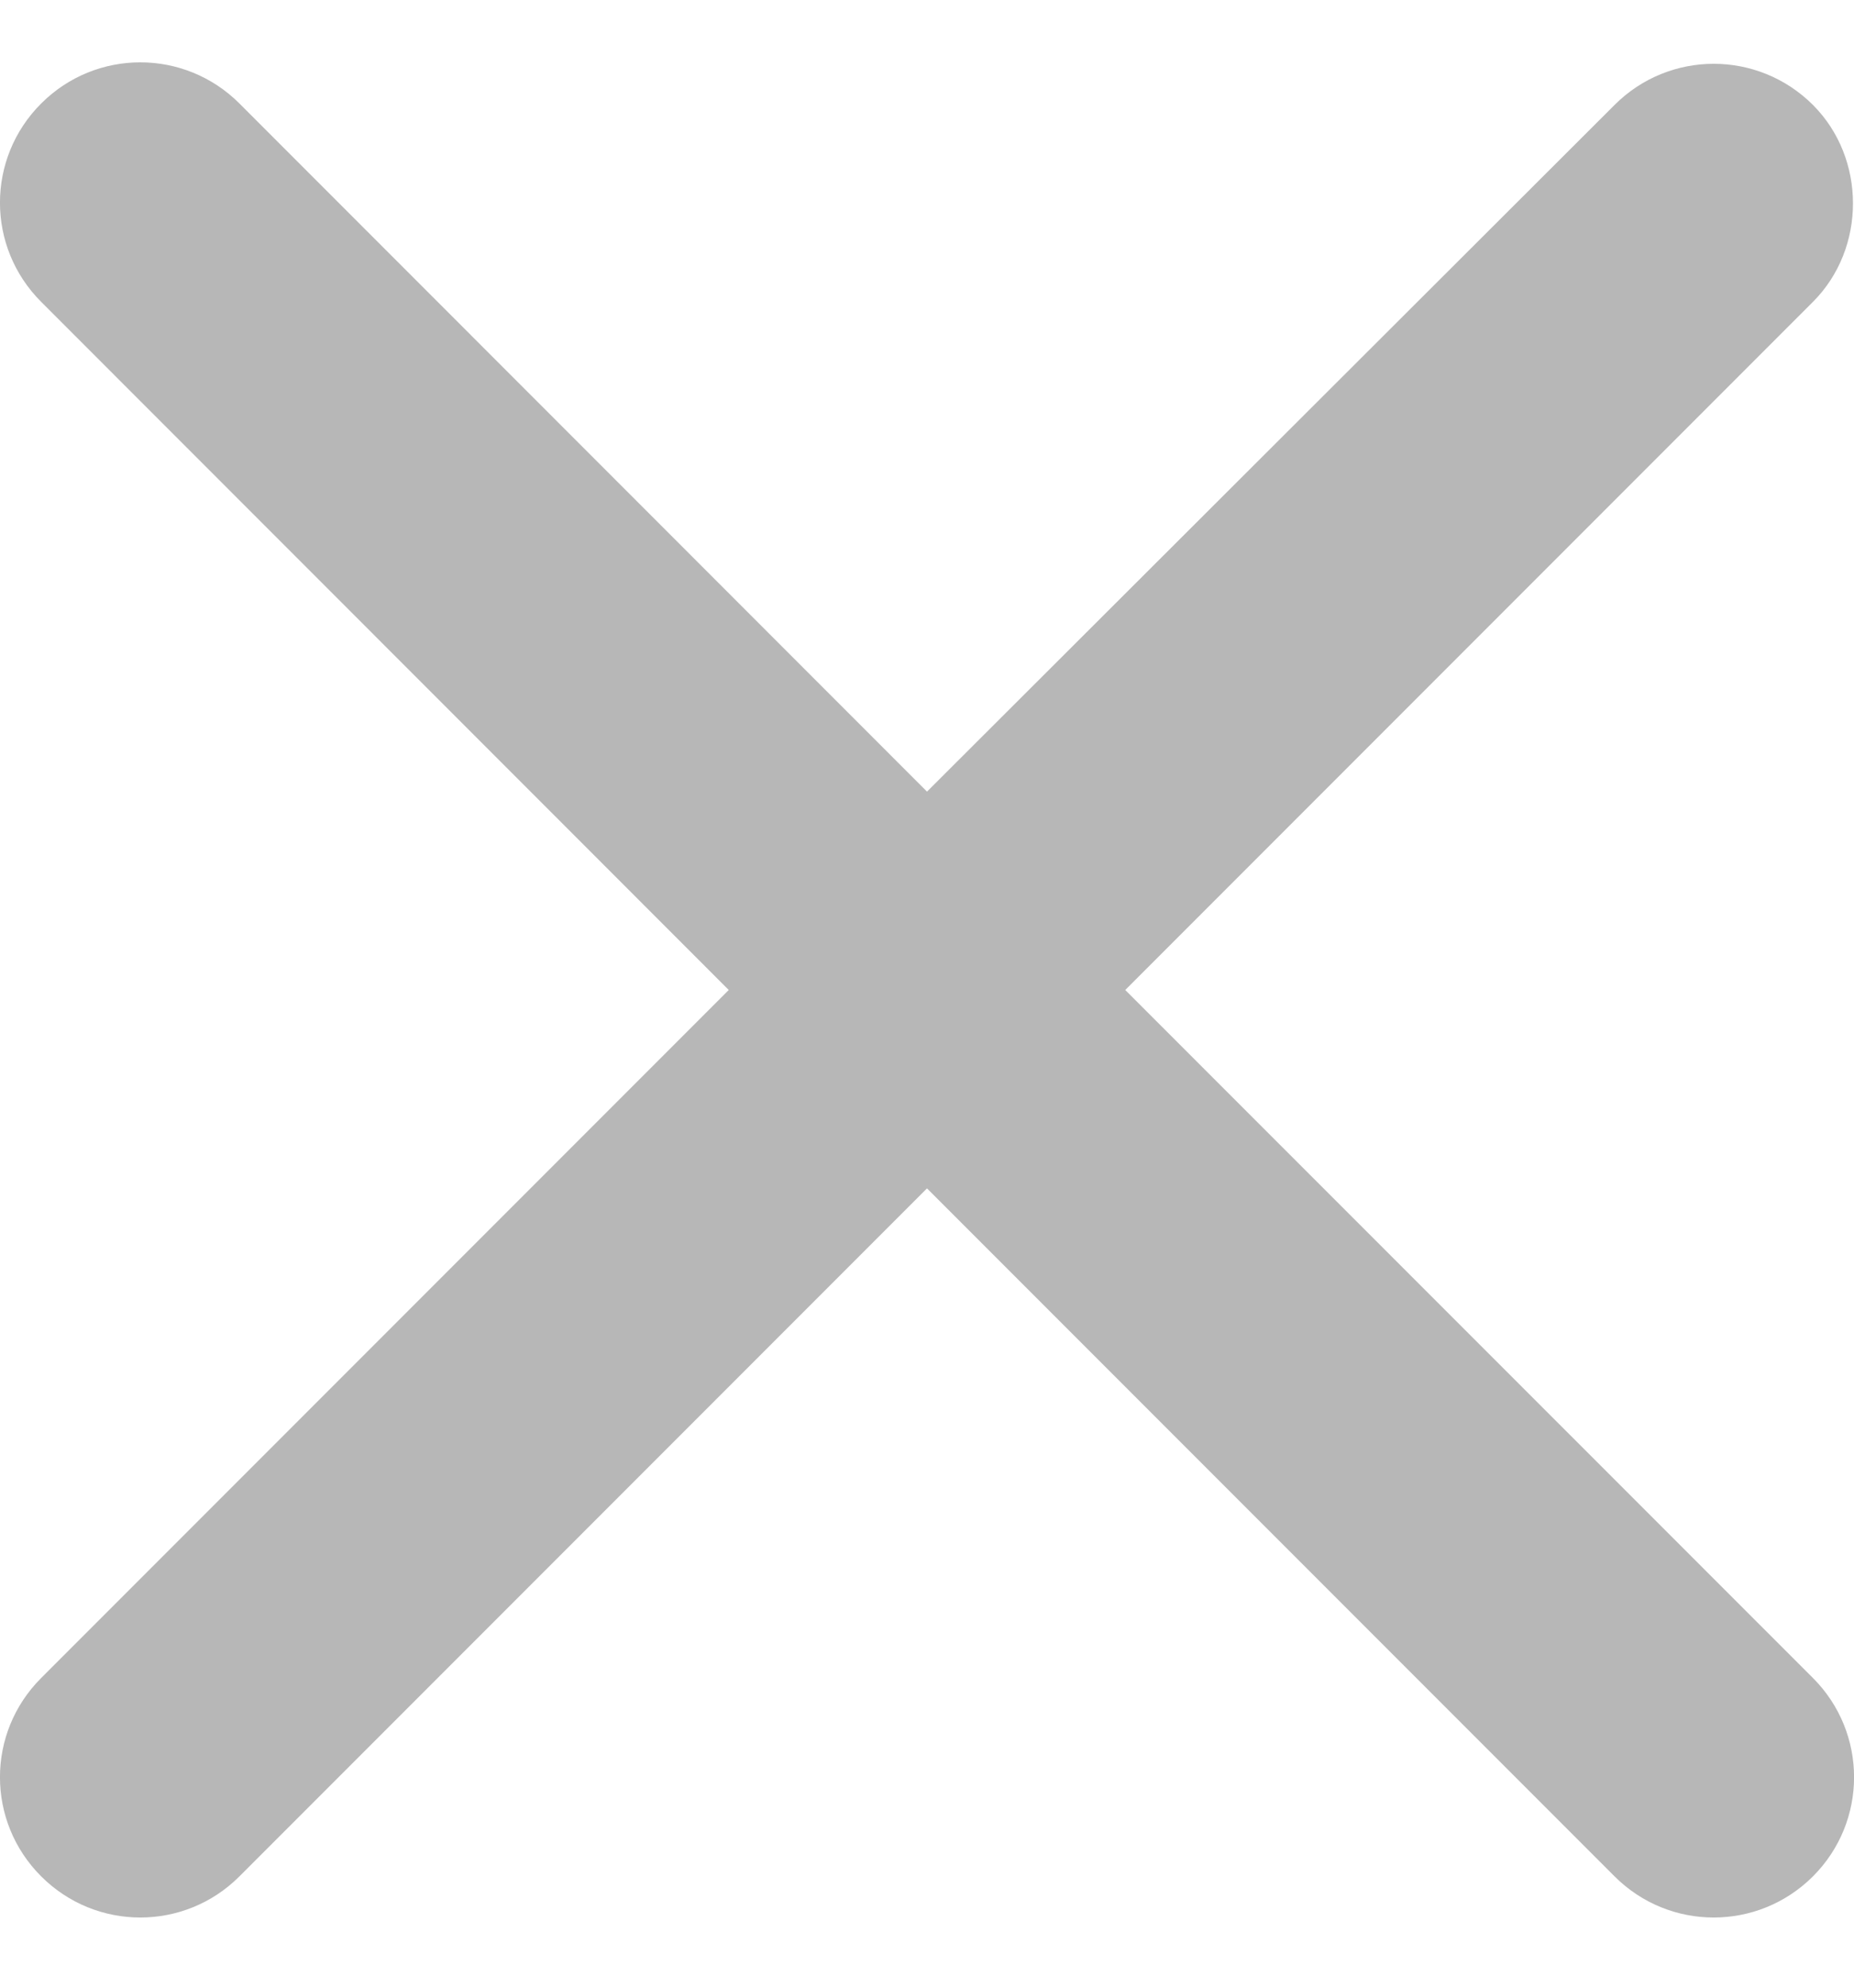 <svg width="14" height="15" viewBox="0 0 14 15" fill="none" xmlns="http://www.w3.org/2000/svg">
<path d="M13.69 0.792C13.275 0.378 12.606 0.378 12.192 0.792L7 5.974L1.808 0.781C1.394 0.367 0.725 0.367 0.311 0.781C-0.104 1.195 -0.104 1.864 0.311 2.278L5.503 7.471L0.311 12.663C-0.104 13.077 -0.104 13.746 0.311 14.16C0.725 14.574 1.394 14.574 1.808 14.16L7 8.968L12.192 14.16C12.606 14.574 13.275 14.574 13.69 14.16C14.104 13.746 14.104 13.077 13.69 12.663L8.497 7.471L13.69 2.278C14.093 1.875 14.093 1.195 13.69 0.792Z" fill="#B7B7B7"/>
</svg>
